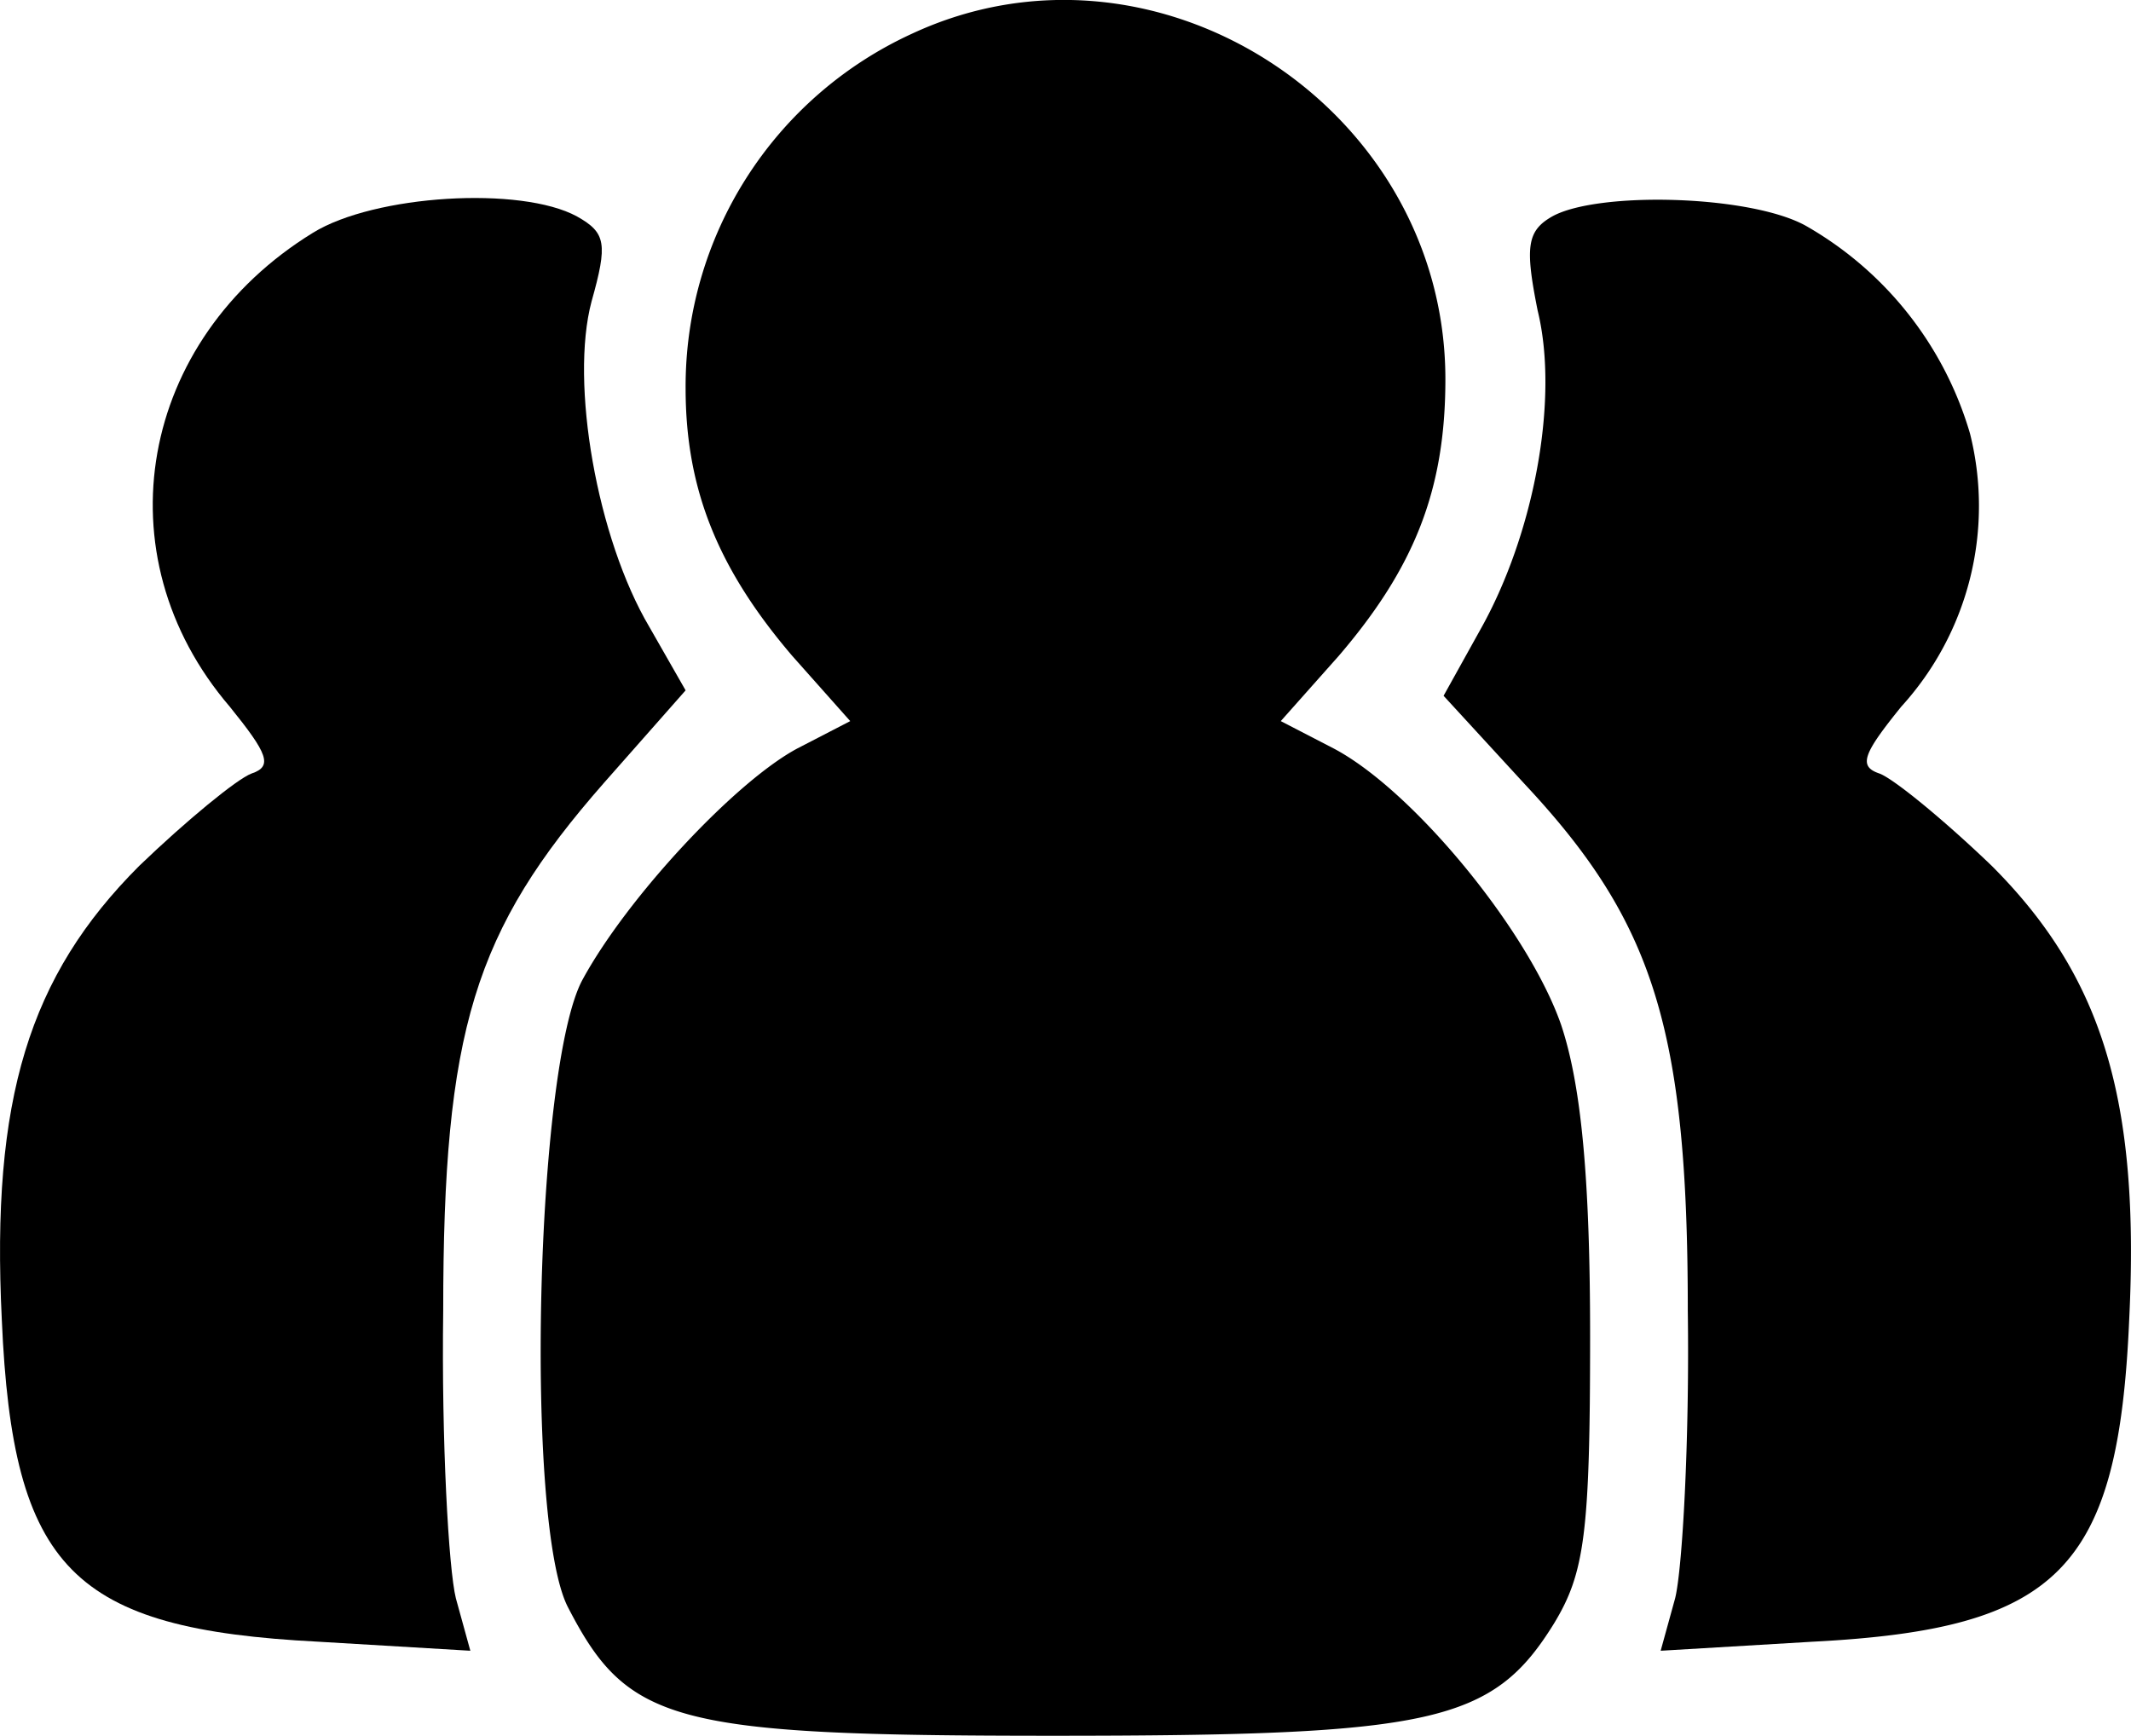 <svg id="Layer_1" data-name="Layer 1" xmlns="http://www.w3.org/2000/svg" viewBox="0 0 117.8 95.97"><path d="M50.5,1.9A21.45,21.45,0,0,0,38,21.5c0,5.6,1.8,10,5.9,14.8l3.2,3.6-2.9,1.5c-3.4,1.8-9.4,8.2-11.9,12.8-2.6,4.8-3.2,30.1-.8,34.7,3.3,6.4,5.8,7.1,26.8,7.1s24.3-.7,27.7-6.2c1.7-2.8,2-5,2-15.9,0-8.8-.5-13.9-1.6-17.2-1.8-5.2-8.2-13-12.6-15.3l-2.9-1.5,3.2-3.6C78.3,31.4,80,27.1,80,21,80,6,64-4.4,50.5,1.9Z" transform="translate(-0.1 -0.03)"/><path d="M17.4,12.9C7.8,18.8,5.6,30.7,12.8,39.1c2.1,2.6,2.4,3.3,1.2,3.7-.8.3-3.6,2.6-6.2,5.1C1.7,54-.4,60.8.2,73,.8,86.8,4.1,90.1,17.7,90.8l8.4.5-.8-2.9c-.4-1.6-.8-8.7-.7-15.9,0-15.5,1.7-21,8.9-29.2L38,38.2l-2-3.5c-2.9-4.9-4.4-13.5-3.2-18,.9-3.2.8-3.8-.8-4.7C28.9,10.3,20.8,10.8,17.4,12.9Z" transform="translate(-0.1 -0.03)"/><path d="M85.9,12c-1.4.8-1.5,1.7-.8,5.2,1.2,4.9-.2,12.4-3.2,17.7l-2,3.6,4.5,4.9c7.1,7.6,9,13.5,9,29.1.1,7.2-.3,14.3-.7,15.9l-.8,2.9,8.4-.5c13.6-.7,16.9-4,17.5-17.8.6-12.2-1.5-19-7.6-25.1-2.6-2.5-5.4-4.8-6.2-5.1-1.2-.4-.9-1.1,1.2-3.7A16.47,16.47,0,0,0,109,24a19.53,19.53,0,0,0-9.1-11.5C96.8,10.8,88.4,10.6,85.9,12Z" transform="translate(-0.1 -0.03)"/></svg>